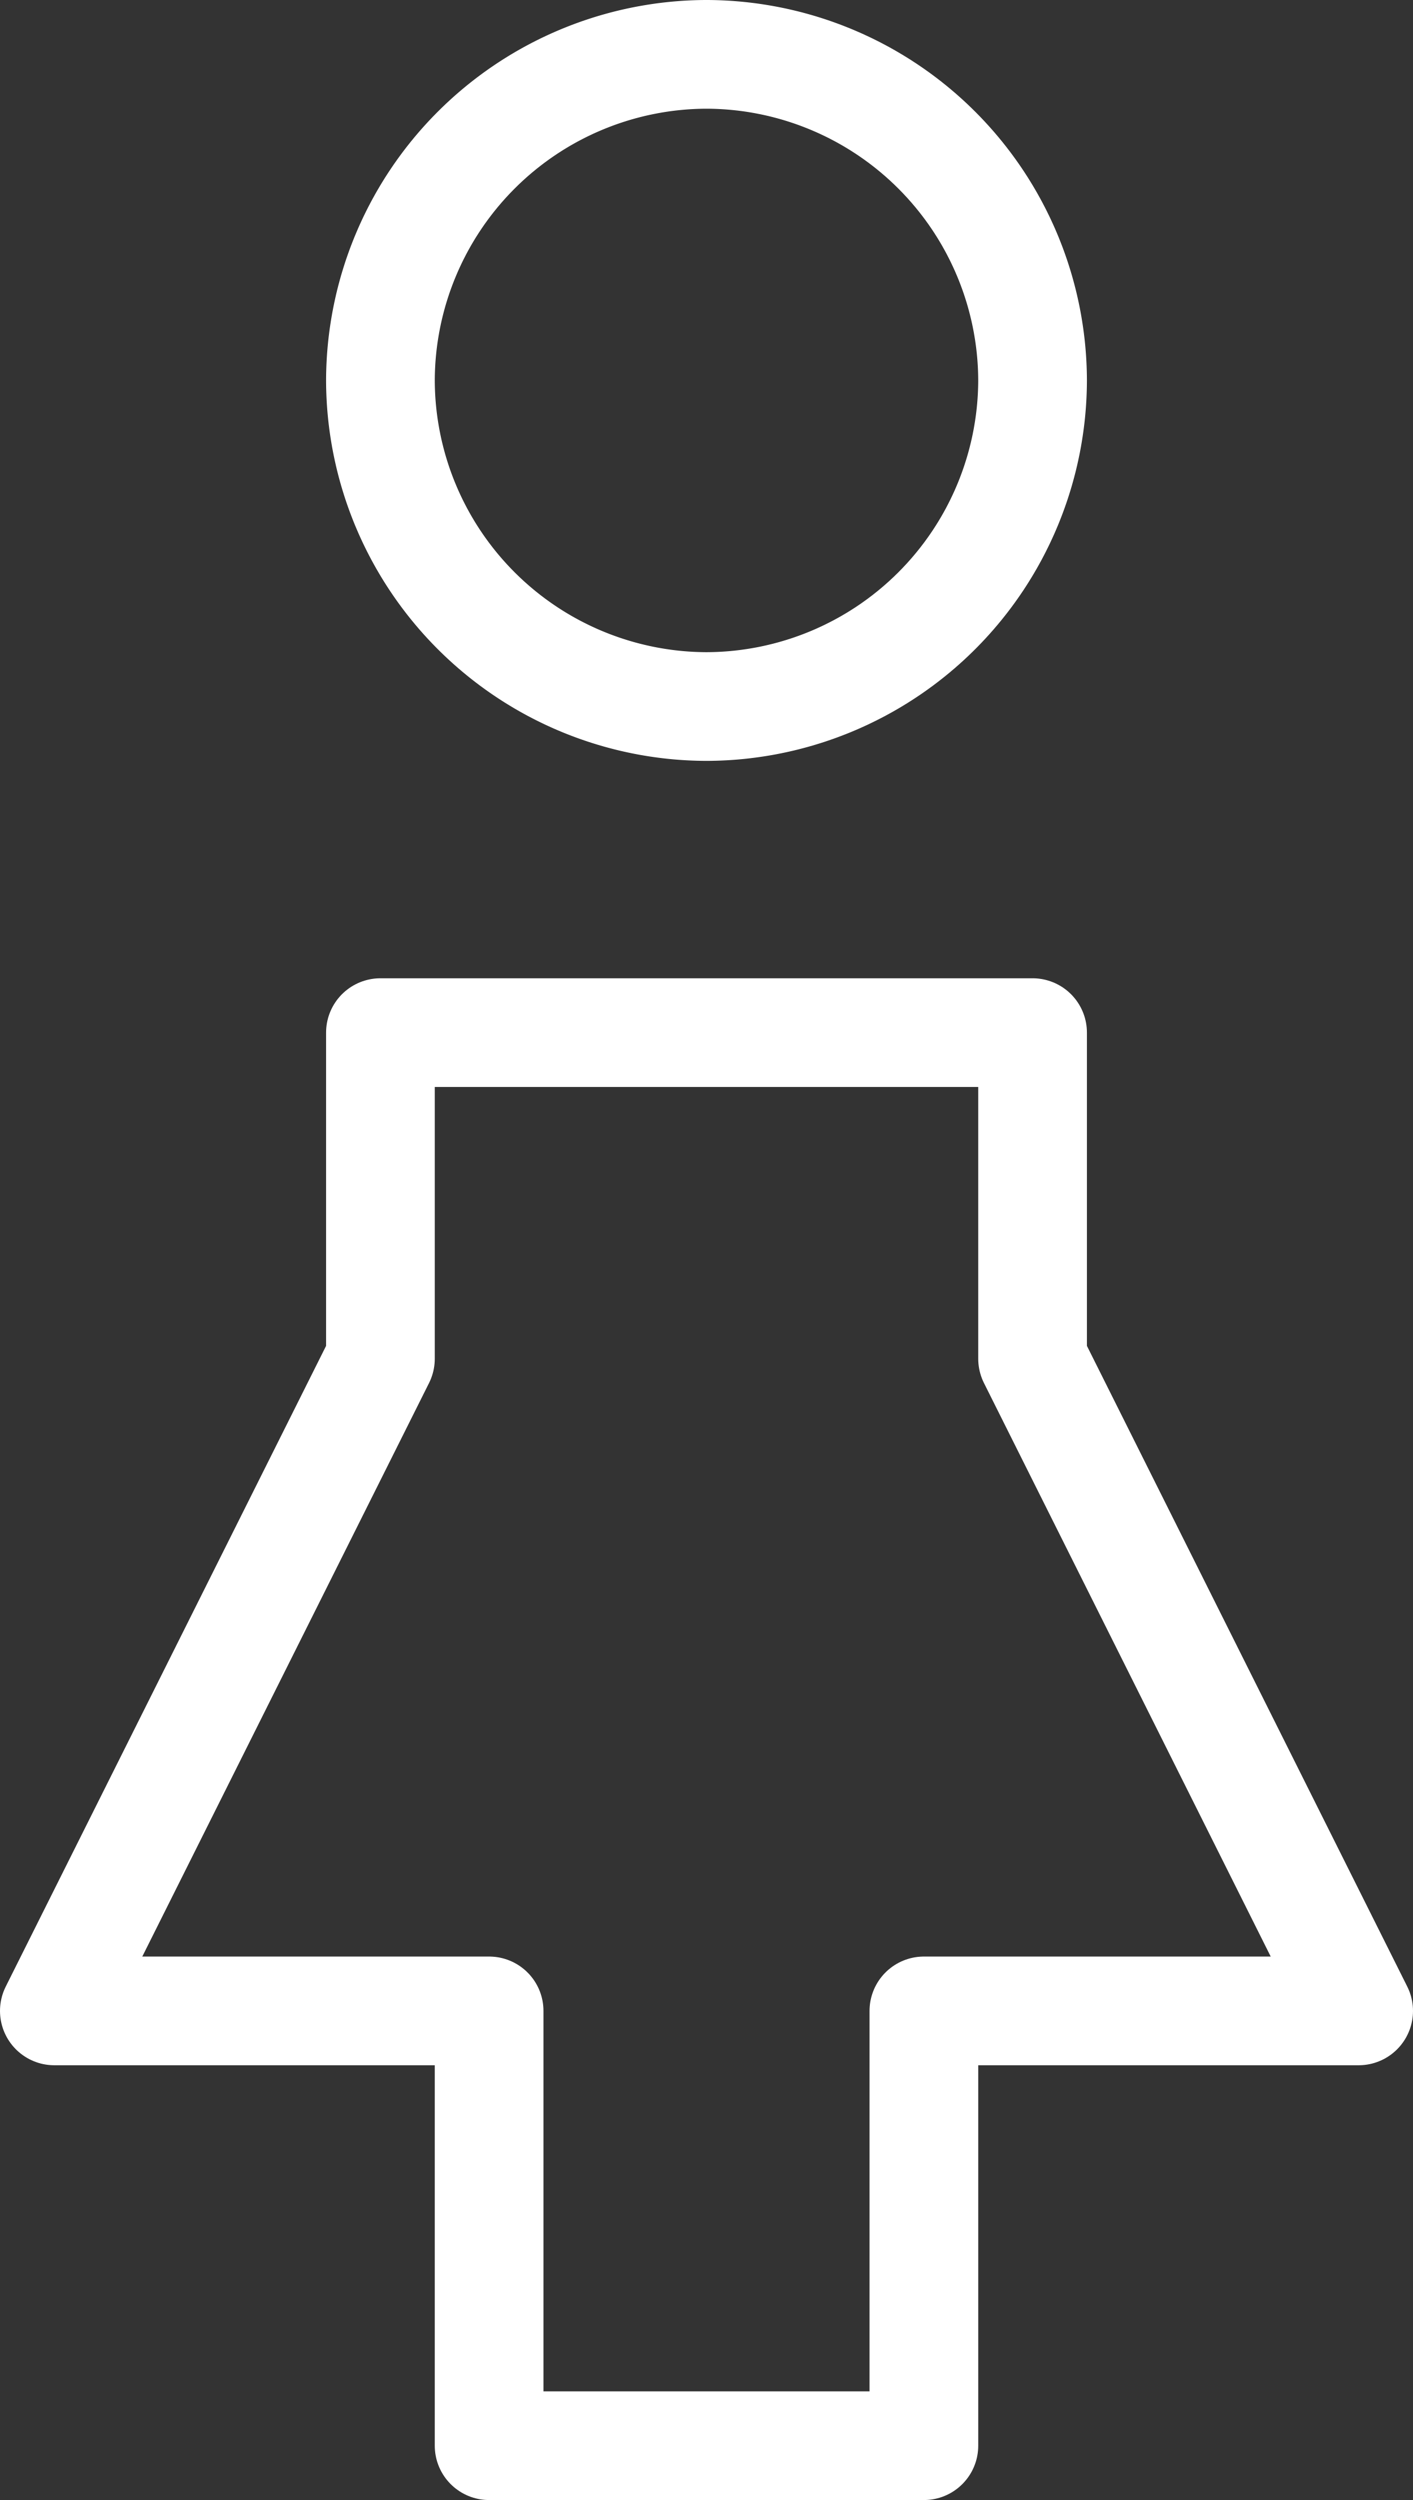 <svg xmlns="http://www.w3.org/2000/svg" width="26" height="46" viewBox="0 0 26 46">
  <rect x="0" y="0" width="26" height="46" fill="#333333" stroke="none"/>
  <g id="female" transform="translate(-11 -1)">
    <path id="Path_40" data-name="Path 40" d="M24,14h0a6.018,6.018,0,0,1-6-6h0a6.018,6.018,0,0,1,6-6h0a6.018,6.018,0,0,1,6,6h0A6.018,6.018,0,0,1,24,14Z" fill="none" stroke="#fff" stroke-linecap="round" stroke-linejoin="round" stroke-width="2"/>
    <path id="Path_41" data-name="Path 41" d="M28,46H20V38H12l6-12V20H30v6l6,12H28Z" fill="none" stroke="#fff" stroke-linecap="round" stroke-linejoin="round" stroke-width="2"/>
  </g>
</svg>
